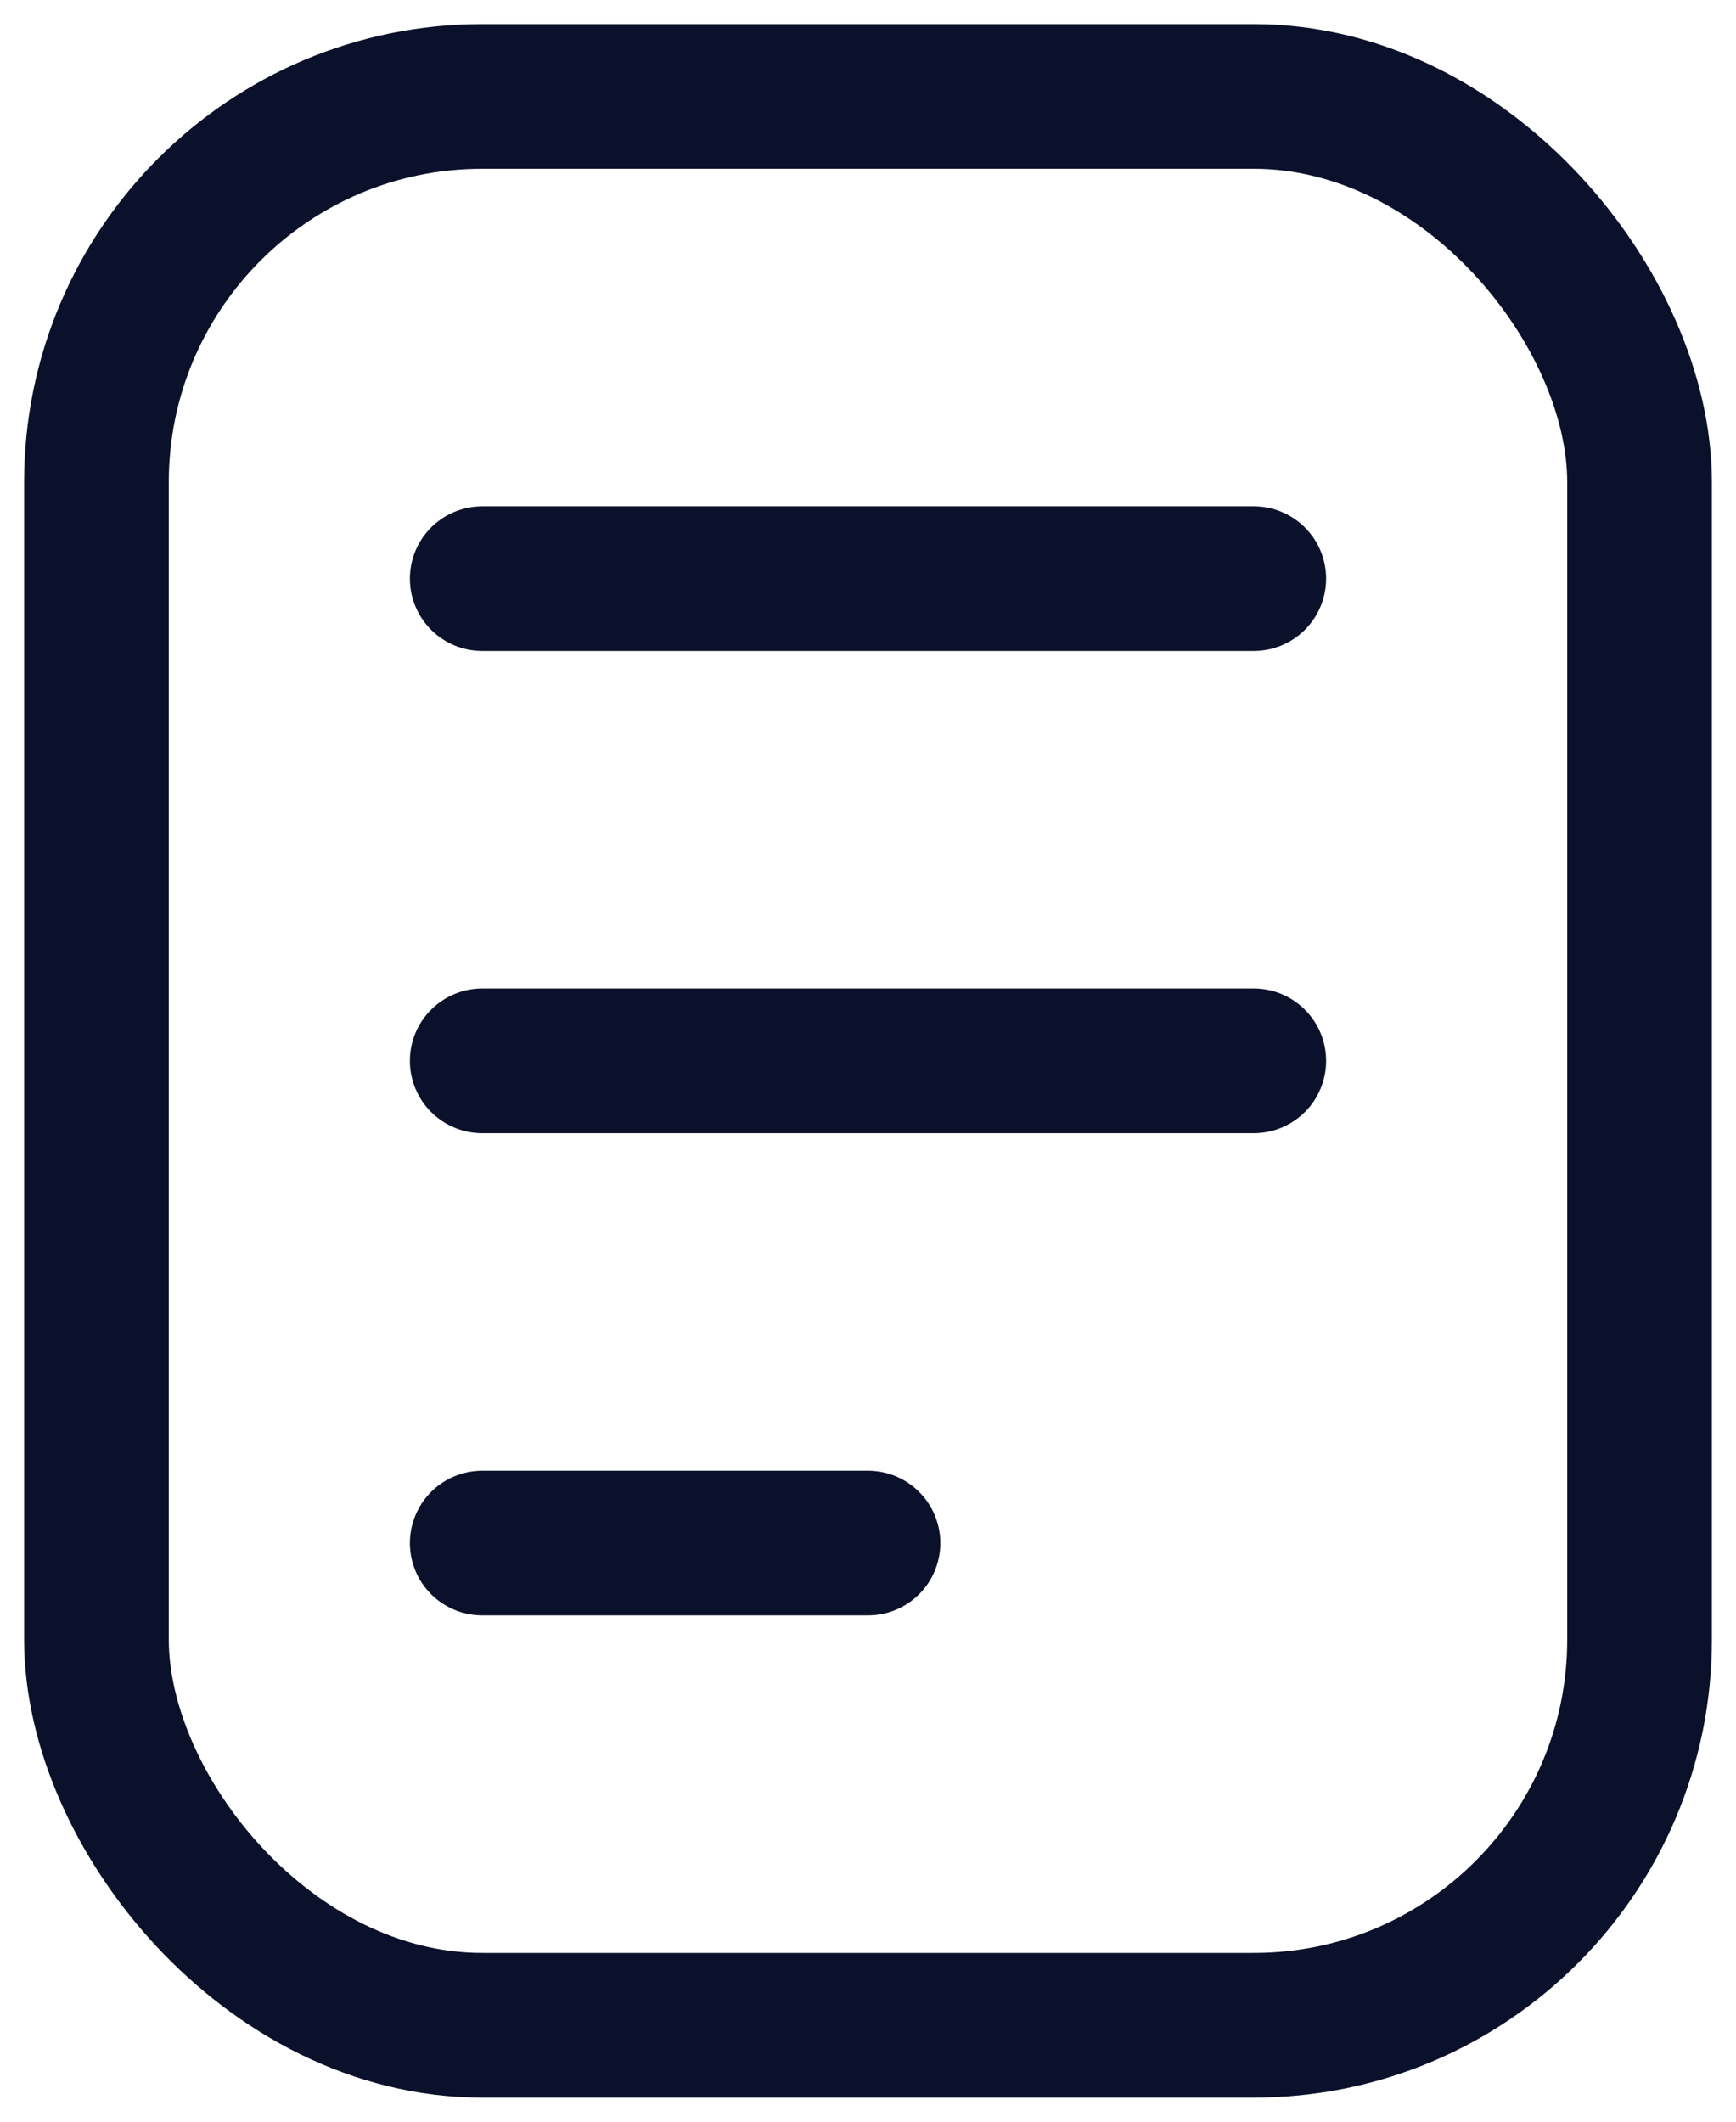 <svg width="18" height="22" viewBox="0 0 18 22" fill="none" xmlns="http://www.w3.org/2000/svg">
<rect x="1" y="1" width="16" height="20" rx="4" stroke="#0B112A" stroke-width="1.5"/>
<path d="M5 6H13" stroke="#0B112A" stroke-width="1.5" stroke-linecap="round"/>
<path d="M5 11H13" stroke="#0B112A" stroke-width="1.5" stroke-linecap="round"/>
<path d="M5 16H9" stroke="#0B112A" stroke-width="1.5" stroke-linecap="round"/>
</svg>
